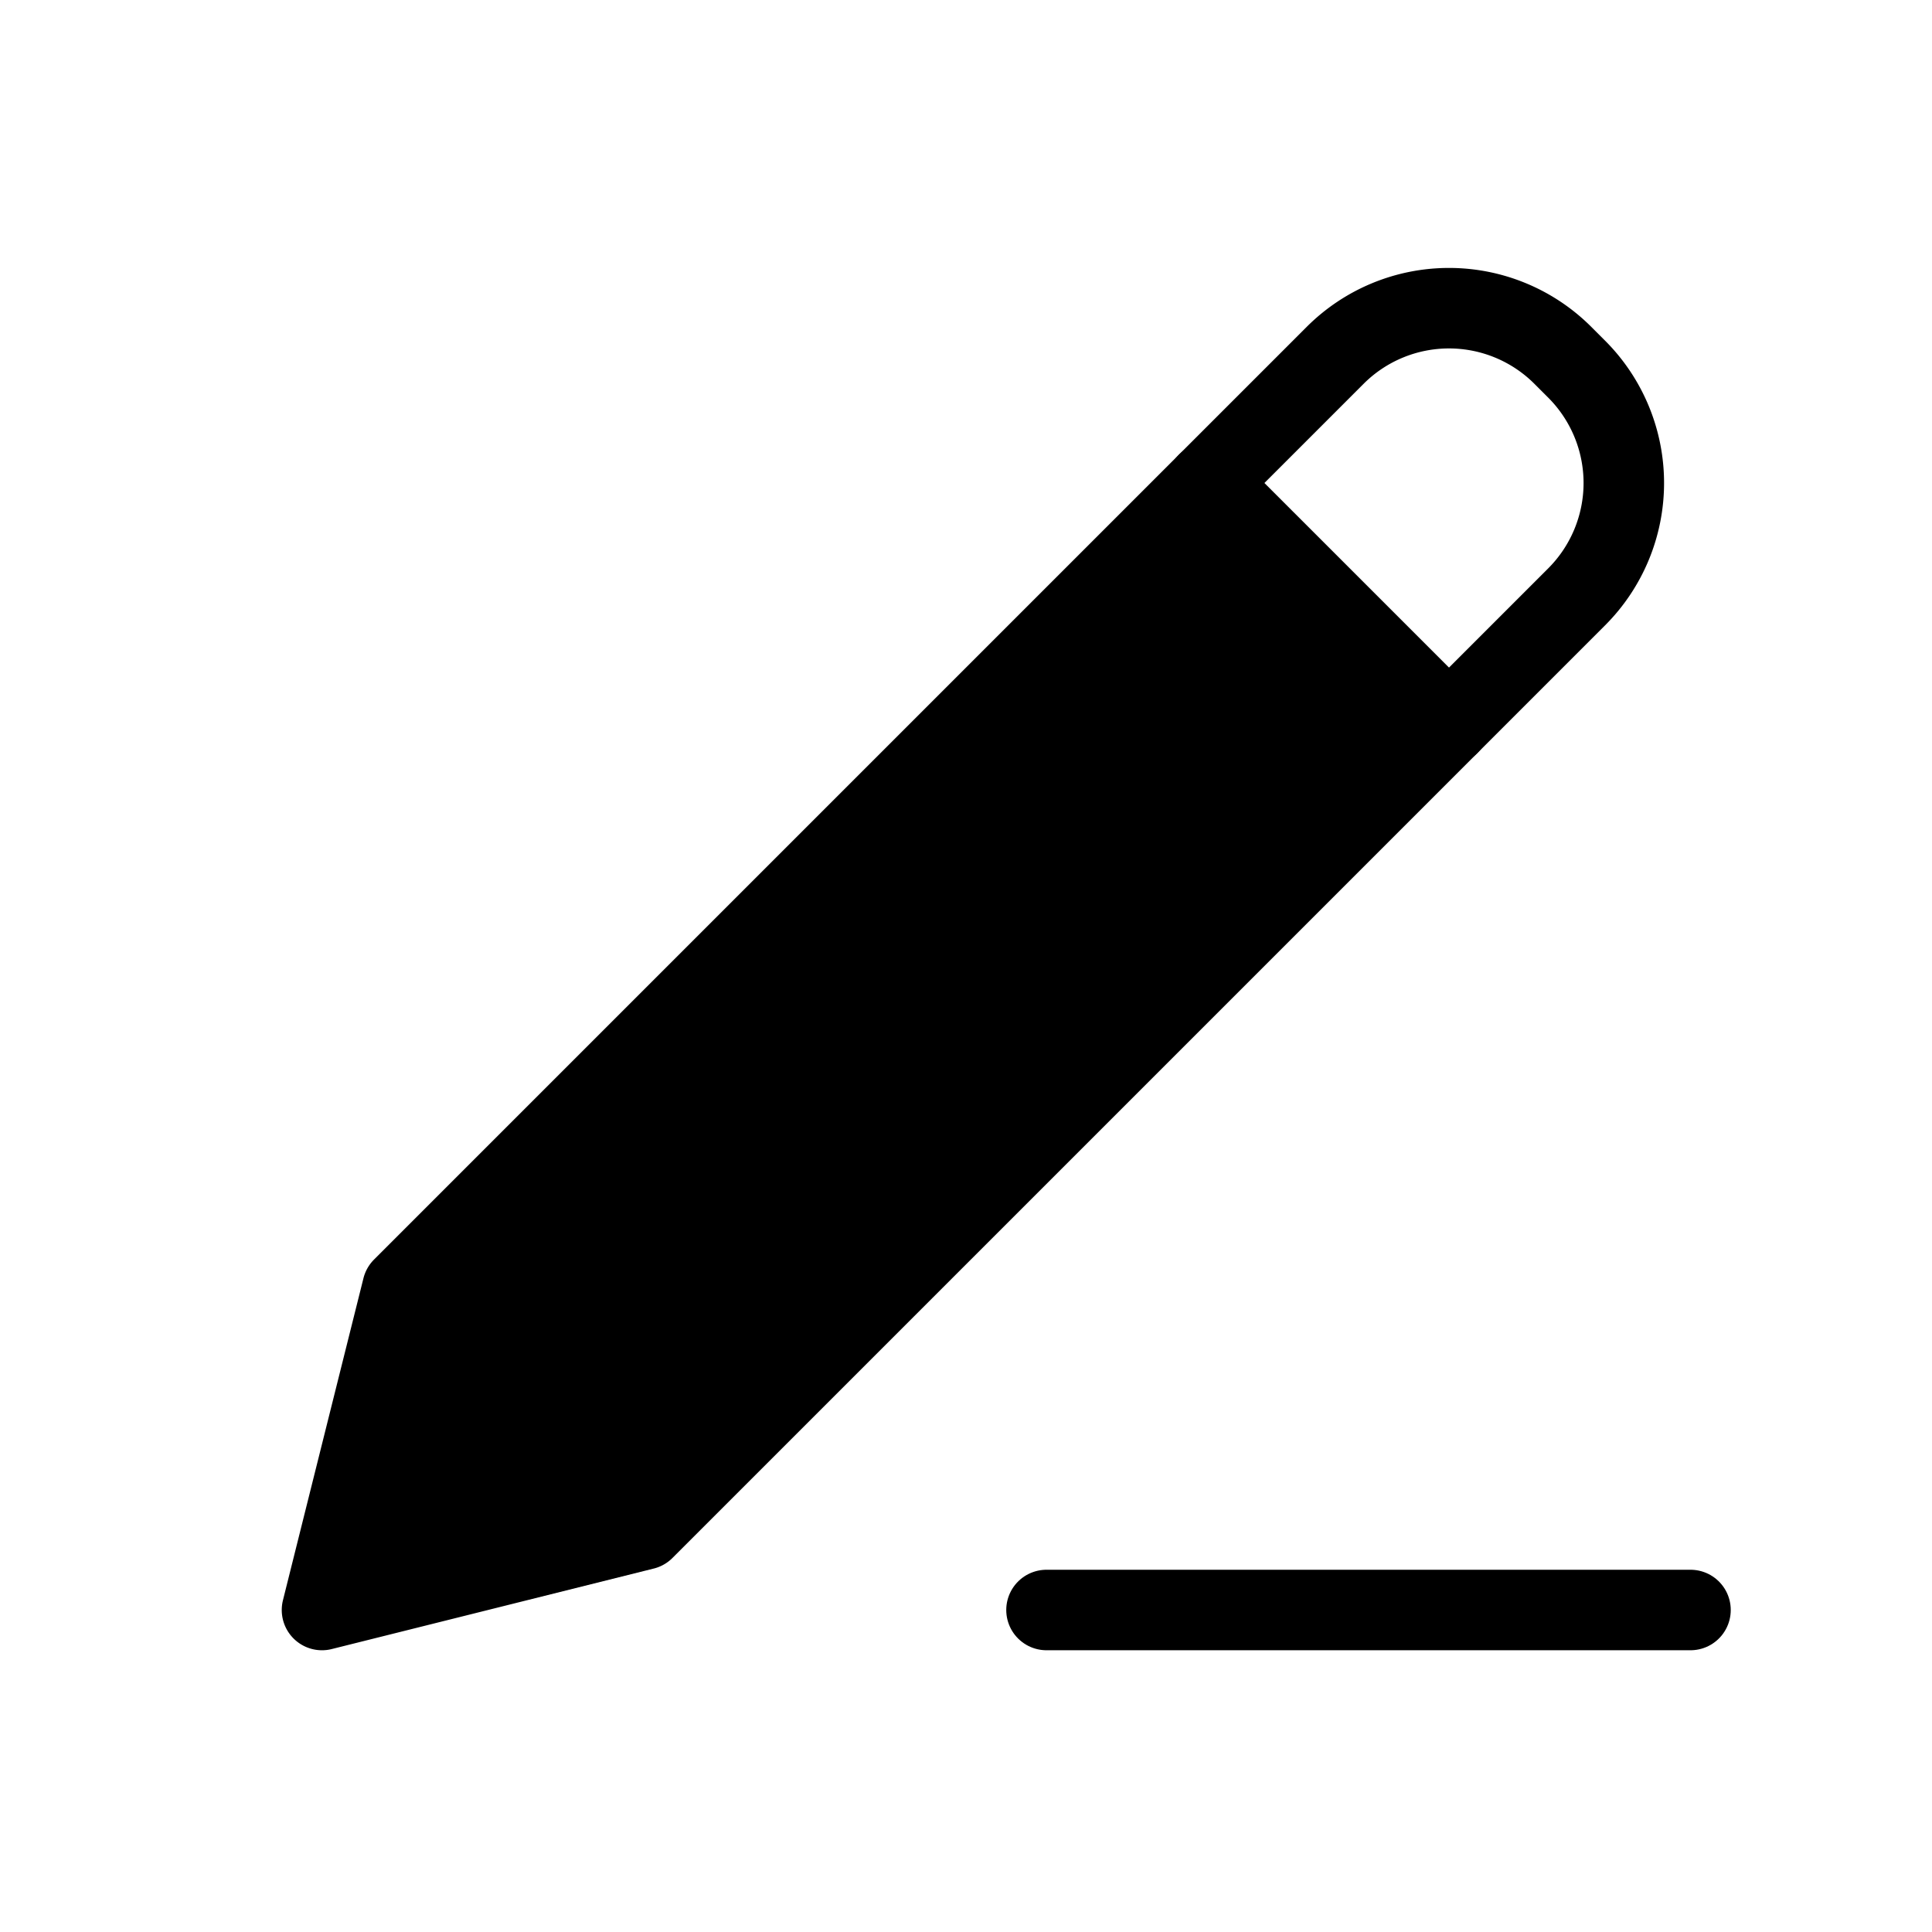 <svg 
style="pointer-events:none;"
xmlns="http://www.w3.org/2000/svg" width="25" height="25" viewBox="0 0 24 24">
	<g fill="none">
		<path stroke="currentColor" stroke-linecap="round" stroke-linejoin="round" stroke-width="1" d="m5 16l-1 4l4-1L19.586 7.414a2 2 0 0 0 0-2.828l-.172-.172a2 2 0 0 0-2.828 0z" />
		<path fill="currentColor" d="m5 16l-1 4l4-1L18 9l-3-3z" />
		<path stroke="currentColor" stroke-linecap="round" stroke-linejoin="round" stroke-width="1" d="m15 6l3 3m-5 11h8" />
	</g>
</svg>